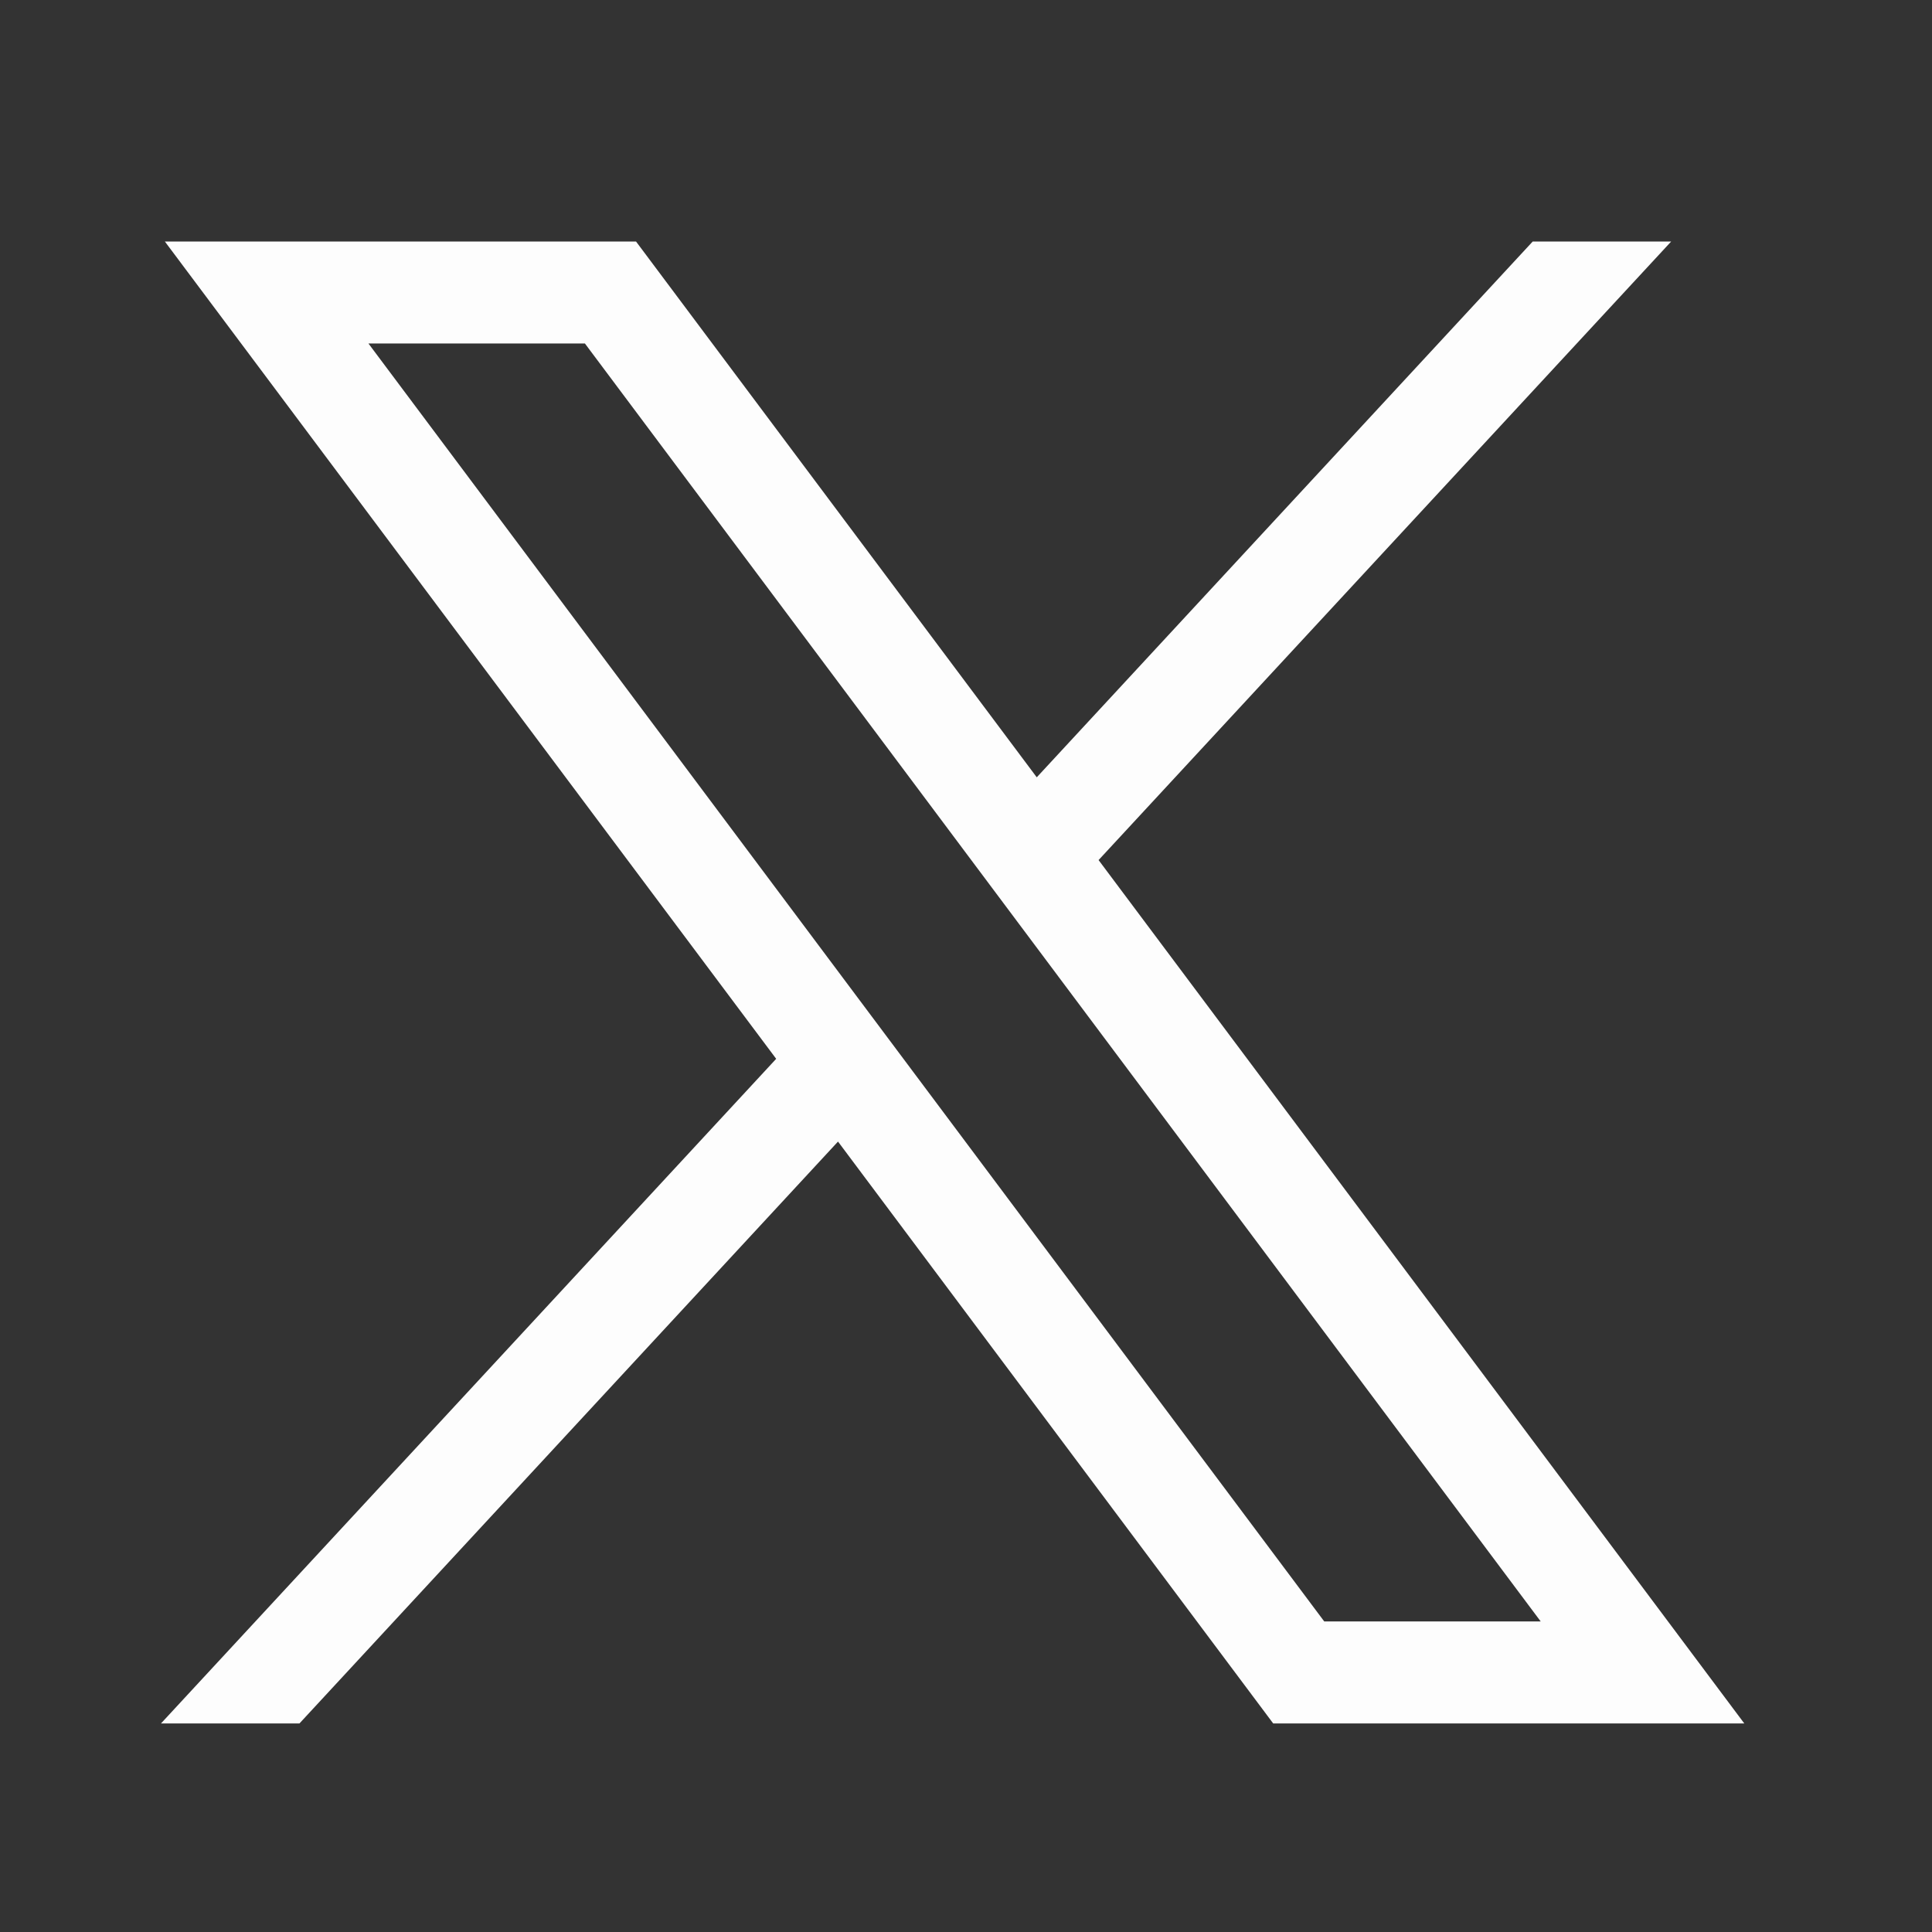 <svg width="24" height="24" viewBox="0 0 24 24" fill="none" xmlns="http://www.w3.org/2000/svg">
<rect x="0" y="0" width="24" height="24" fill="#333333" stroke="none"/>
<g id="Twitter X 1">
<g id="layer1">
<path id="path1009" d="M2.048 3L9.642 13.153L2 21.409H3.72L10.41 14.181L15.816 21.409H21.668L13.647 10.684L20.76 3H19.04L12.879 9.656L7.901 3H2.048ZM4.577 4.267H7.266L19.139 20.142H16.45L4.577 4.267Z" fill="#FDFDFD"/>
</g>
</g>
</svg>
